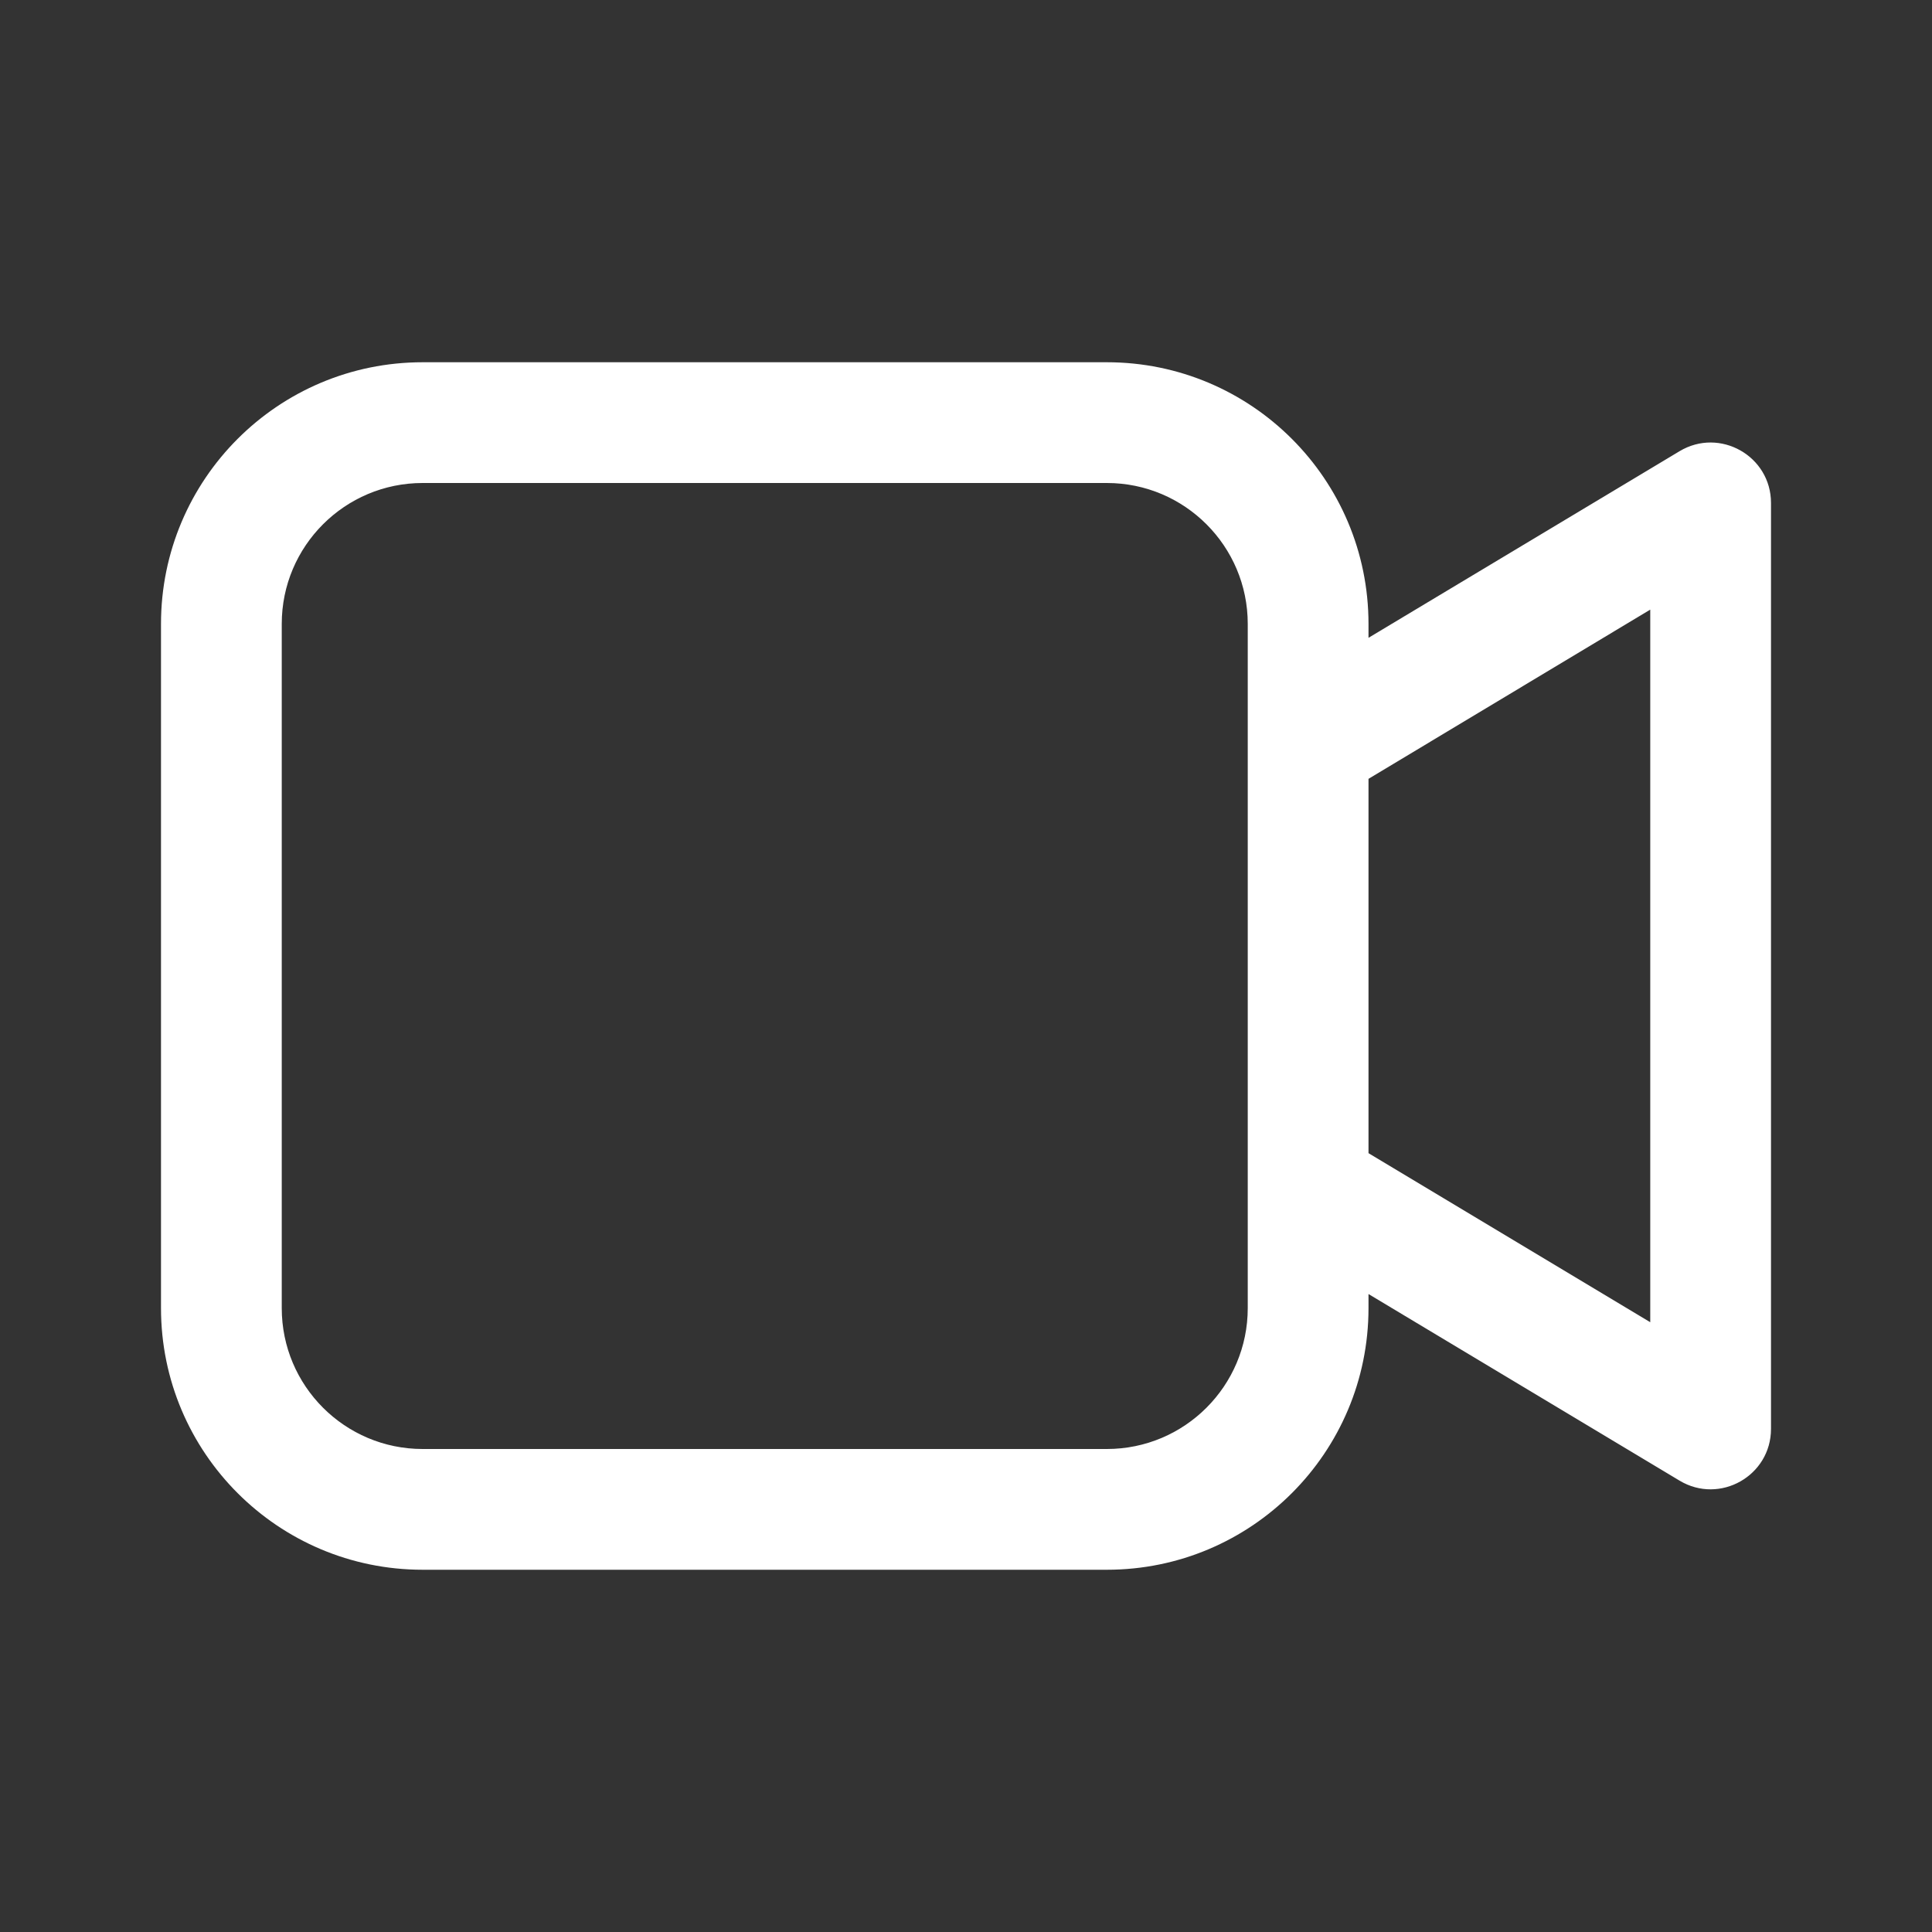 <!-- <svg width="20" height="16" viewBox="0 0 20 16" fill="none" xmlns="http://www.w3.org/2000/svg">
<path d="M11.75 0.5C13.5449 0.5 15 1.95507 15 3.75V3.923L18.8639 1.605C19.3638 1.30486 20 1.66493 20 2.248V13.75C20 14.333 19.364 14.6931 18.8641 14.3931L15 12.075V12.25C15 14.0449 13.5449 15.5 11.75 15.5H3.25C1.45507 15.5 0 14.0449 0 12.25V3.75C0 1.95507 1.45507 0.5 3.25 0.5H11.75ZM11.75 2H3.25C2.2835 2 1.5 2.7835 1.5 3.75V12.25C1.5 13.2165 2.2835 14 3.25 14H11.75C12.7165 14 13.5 13.2165 13.5 12.25V3.75C13.5 2.7835 12.7165 2 11.75 2ZM18.5 3.5731L15 5.6745V10.3254L18.5 12.4254V3.5731Z" fill="#FFFFFF"/>
</svg> -->

<svg width="24" height="24" viewBox="0 0 24 24" fill="none" xmlns="http://www.w3.org/2000/svg"><rect x="0" y="0" width="24" height="24" fill="#333333" stroke="none"/> <path d="M13.75 4.5C15.545 4.5 17 5.955 17 7.75V7.923L20.864 5.605C21.364 5.305 22 5.665 22 6.248V17.75C22 18.333 21.364 18.693 20.864 18.393L17 16.075V16.25C17 18.045 15.545 19.5 13.75 19.5H5.25C3.455 19.5 2 18.045 2 16.25V7.75C2 5.955 3.455 4.5 5.25 4.5H13.75ZM13.75 6H5.25C4.284 6 3.5 6.784 3.5 7.75V16.25C3.5 17.216 4.284 18 5.25 18H13.75C14.716 18 15.5 17.216 15.5 16.25V7.75C15.5 6.784 14.716 6 13.75 6ZM20.5 7.573L17 9.675V14.325L20.5 16.425V7.573Z" fill="#FFFFFF"/> </svg>